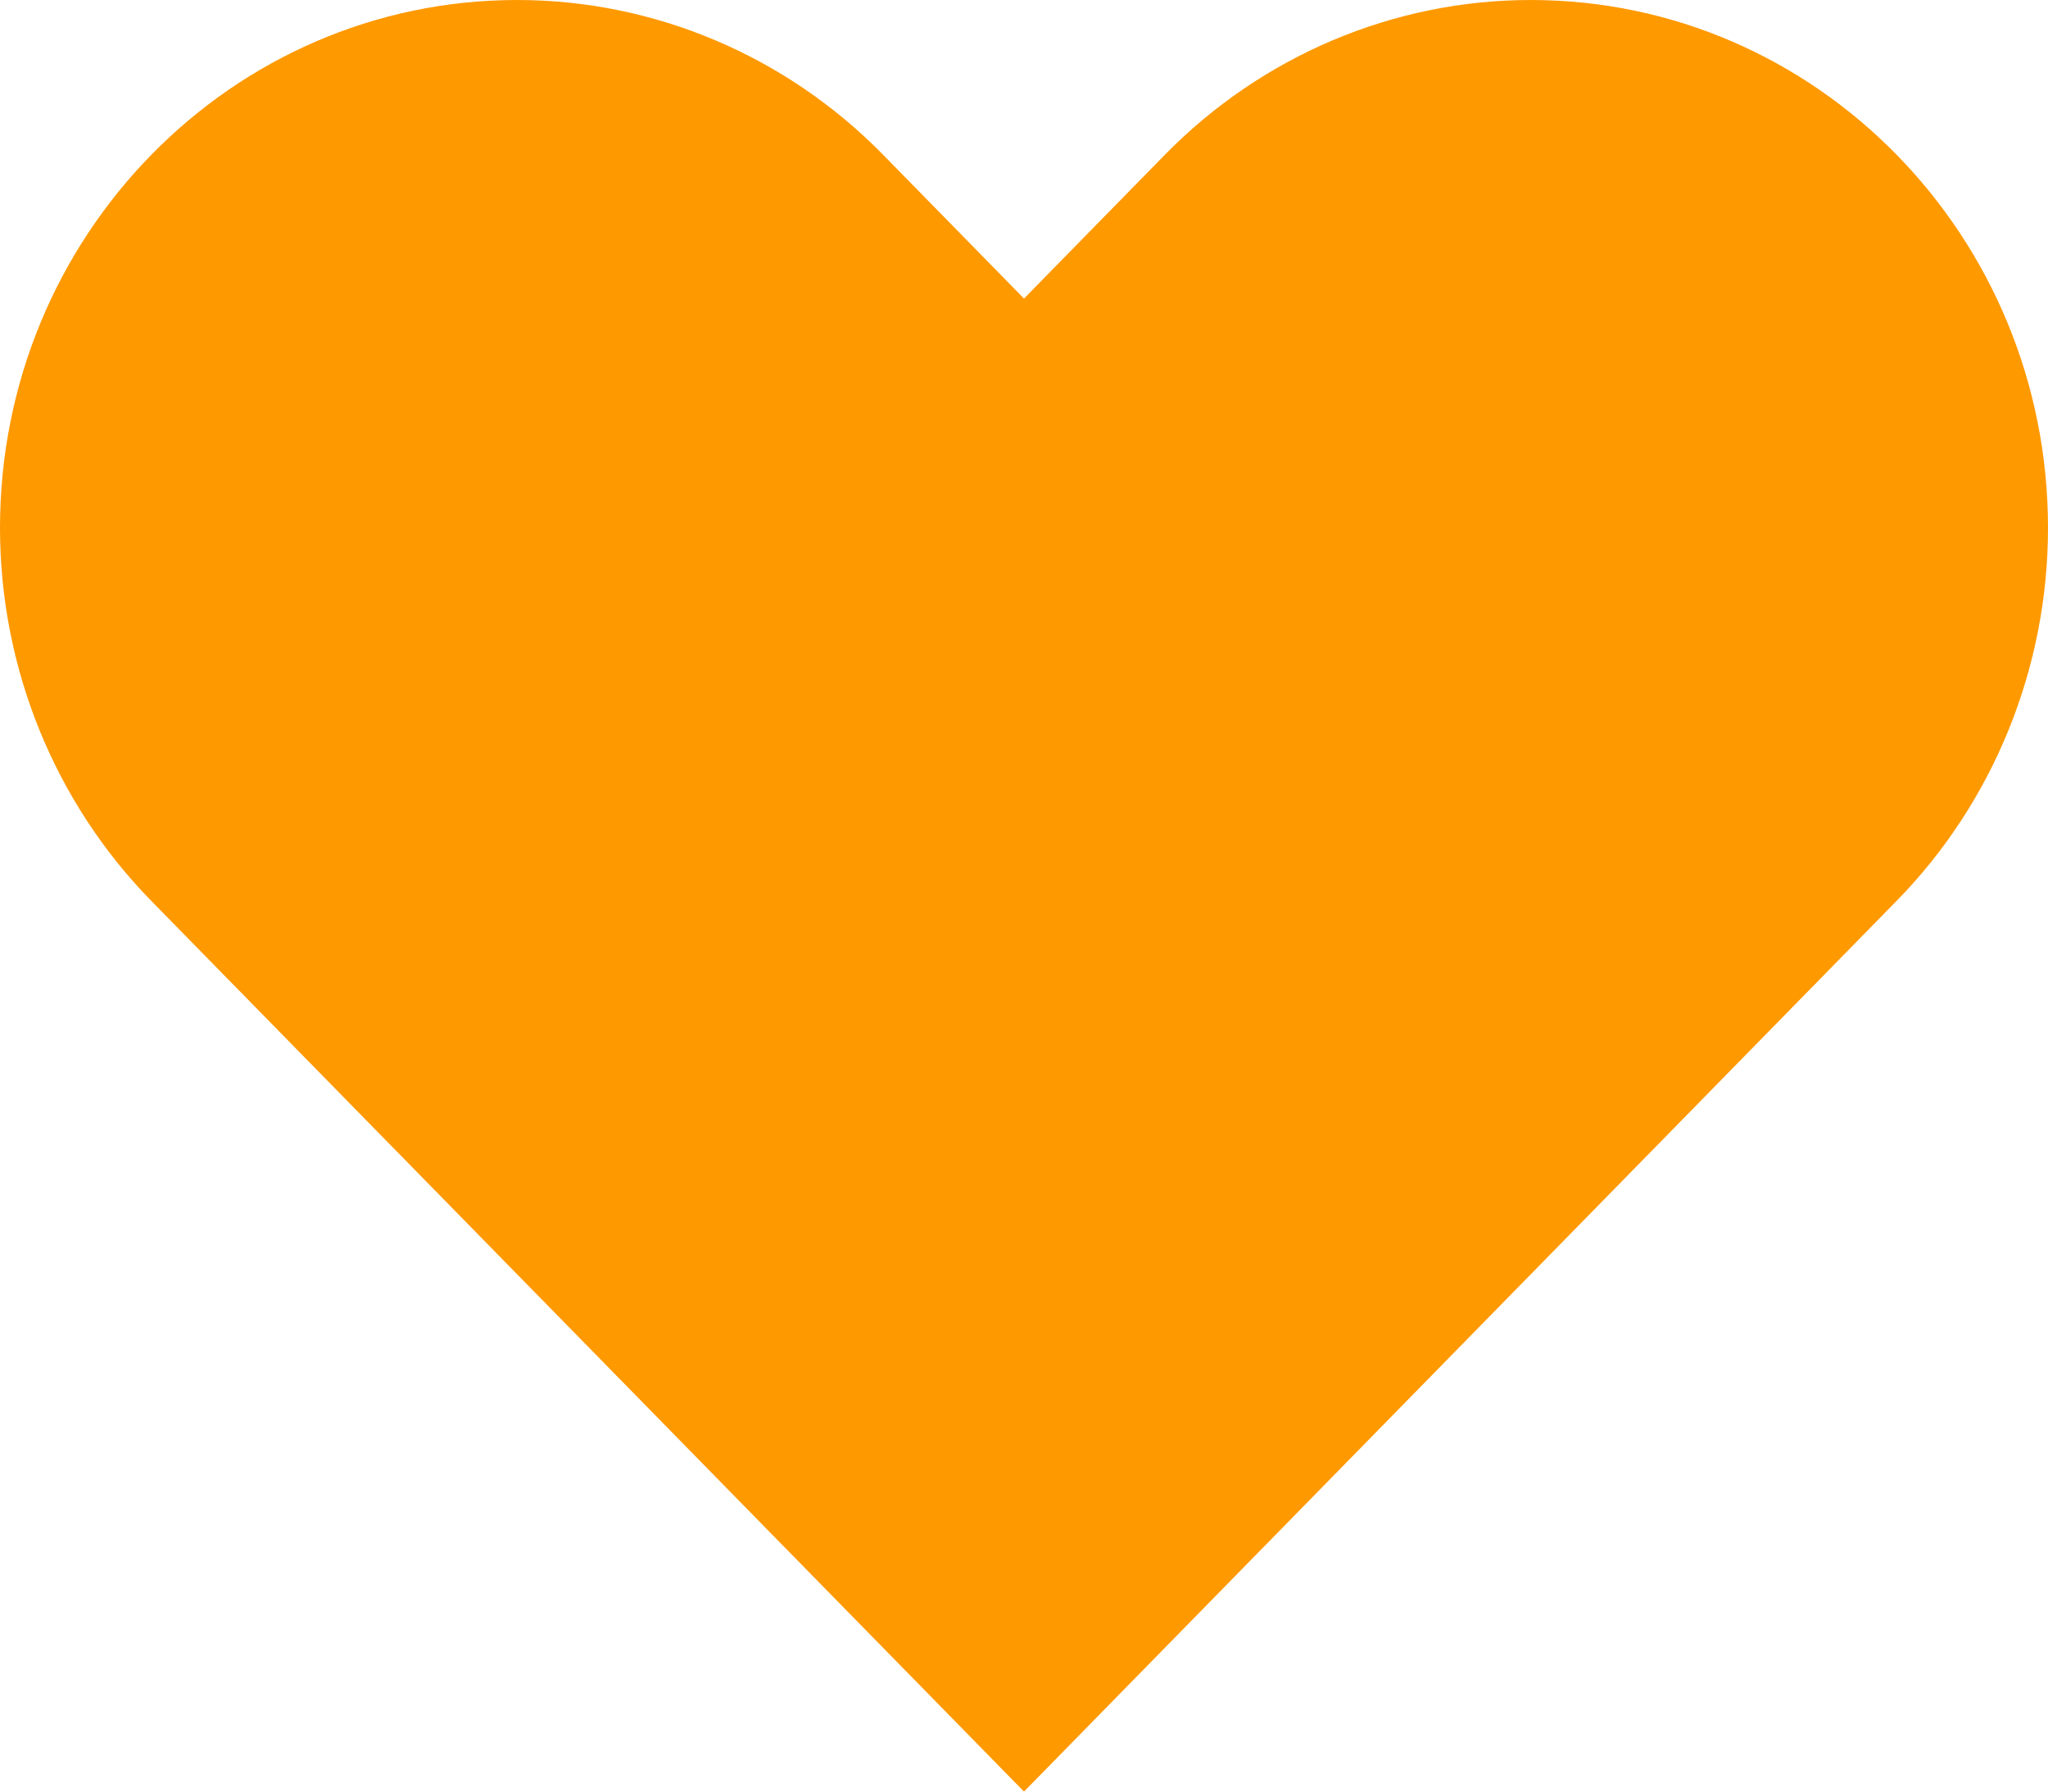 <svg width="16" height="14" viewBox="0 0 16 14" fill="none" xmlns="http://www.w3.org/2000/svg">
<path d="M1.183 7.041L8 14L14.816 7.041C15.574 6.268 16 5.219 16 4.125C16 1.847 14.191 0 11.959 0C10.888 0 9.86 0.435 9.102 1.208L8 2.333L6.898 1.208C6.14 0.435 5.112 0 4.041 0C1.809 0 0 1.847 0 4.125C0 5.219 0.426 6.268 1.183 7.041Z" fill="#FF9900"/>
</svg>
